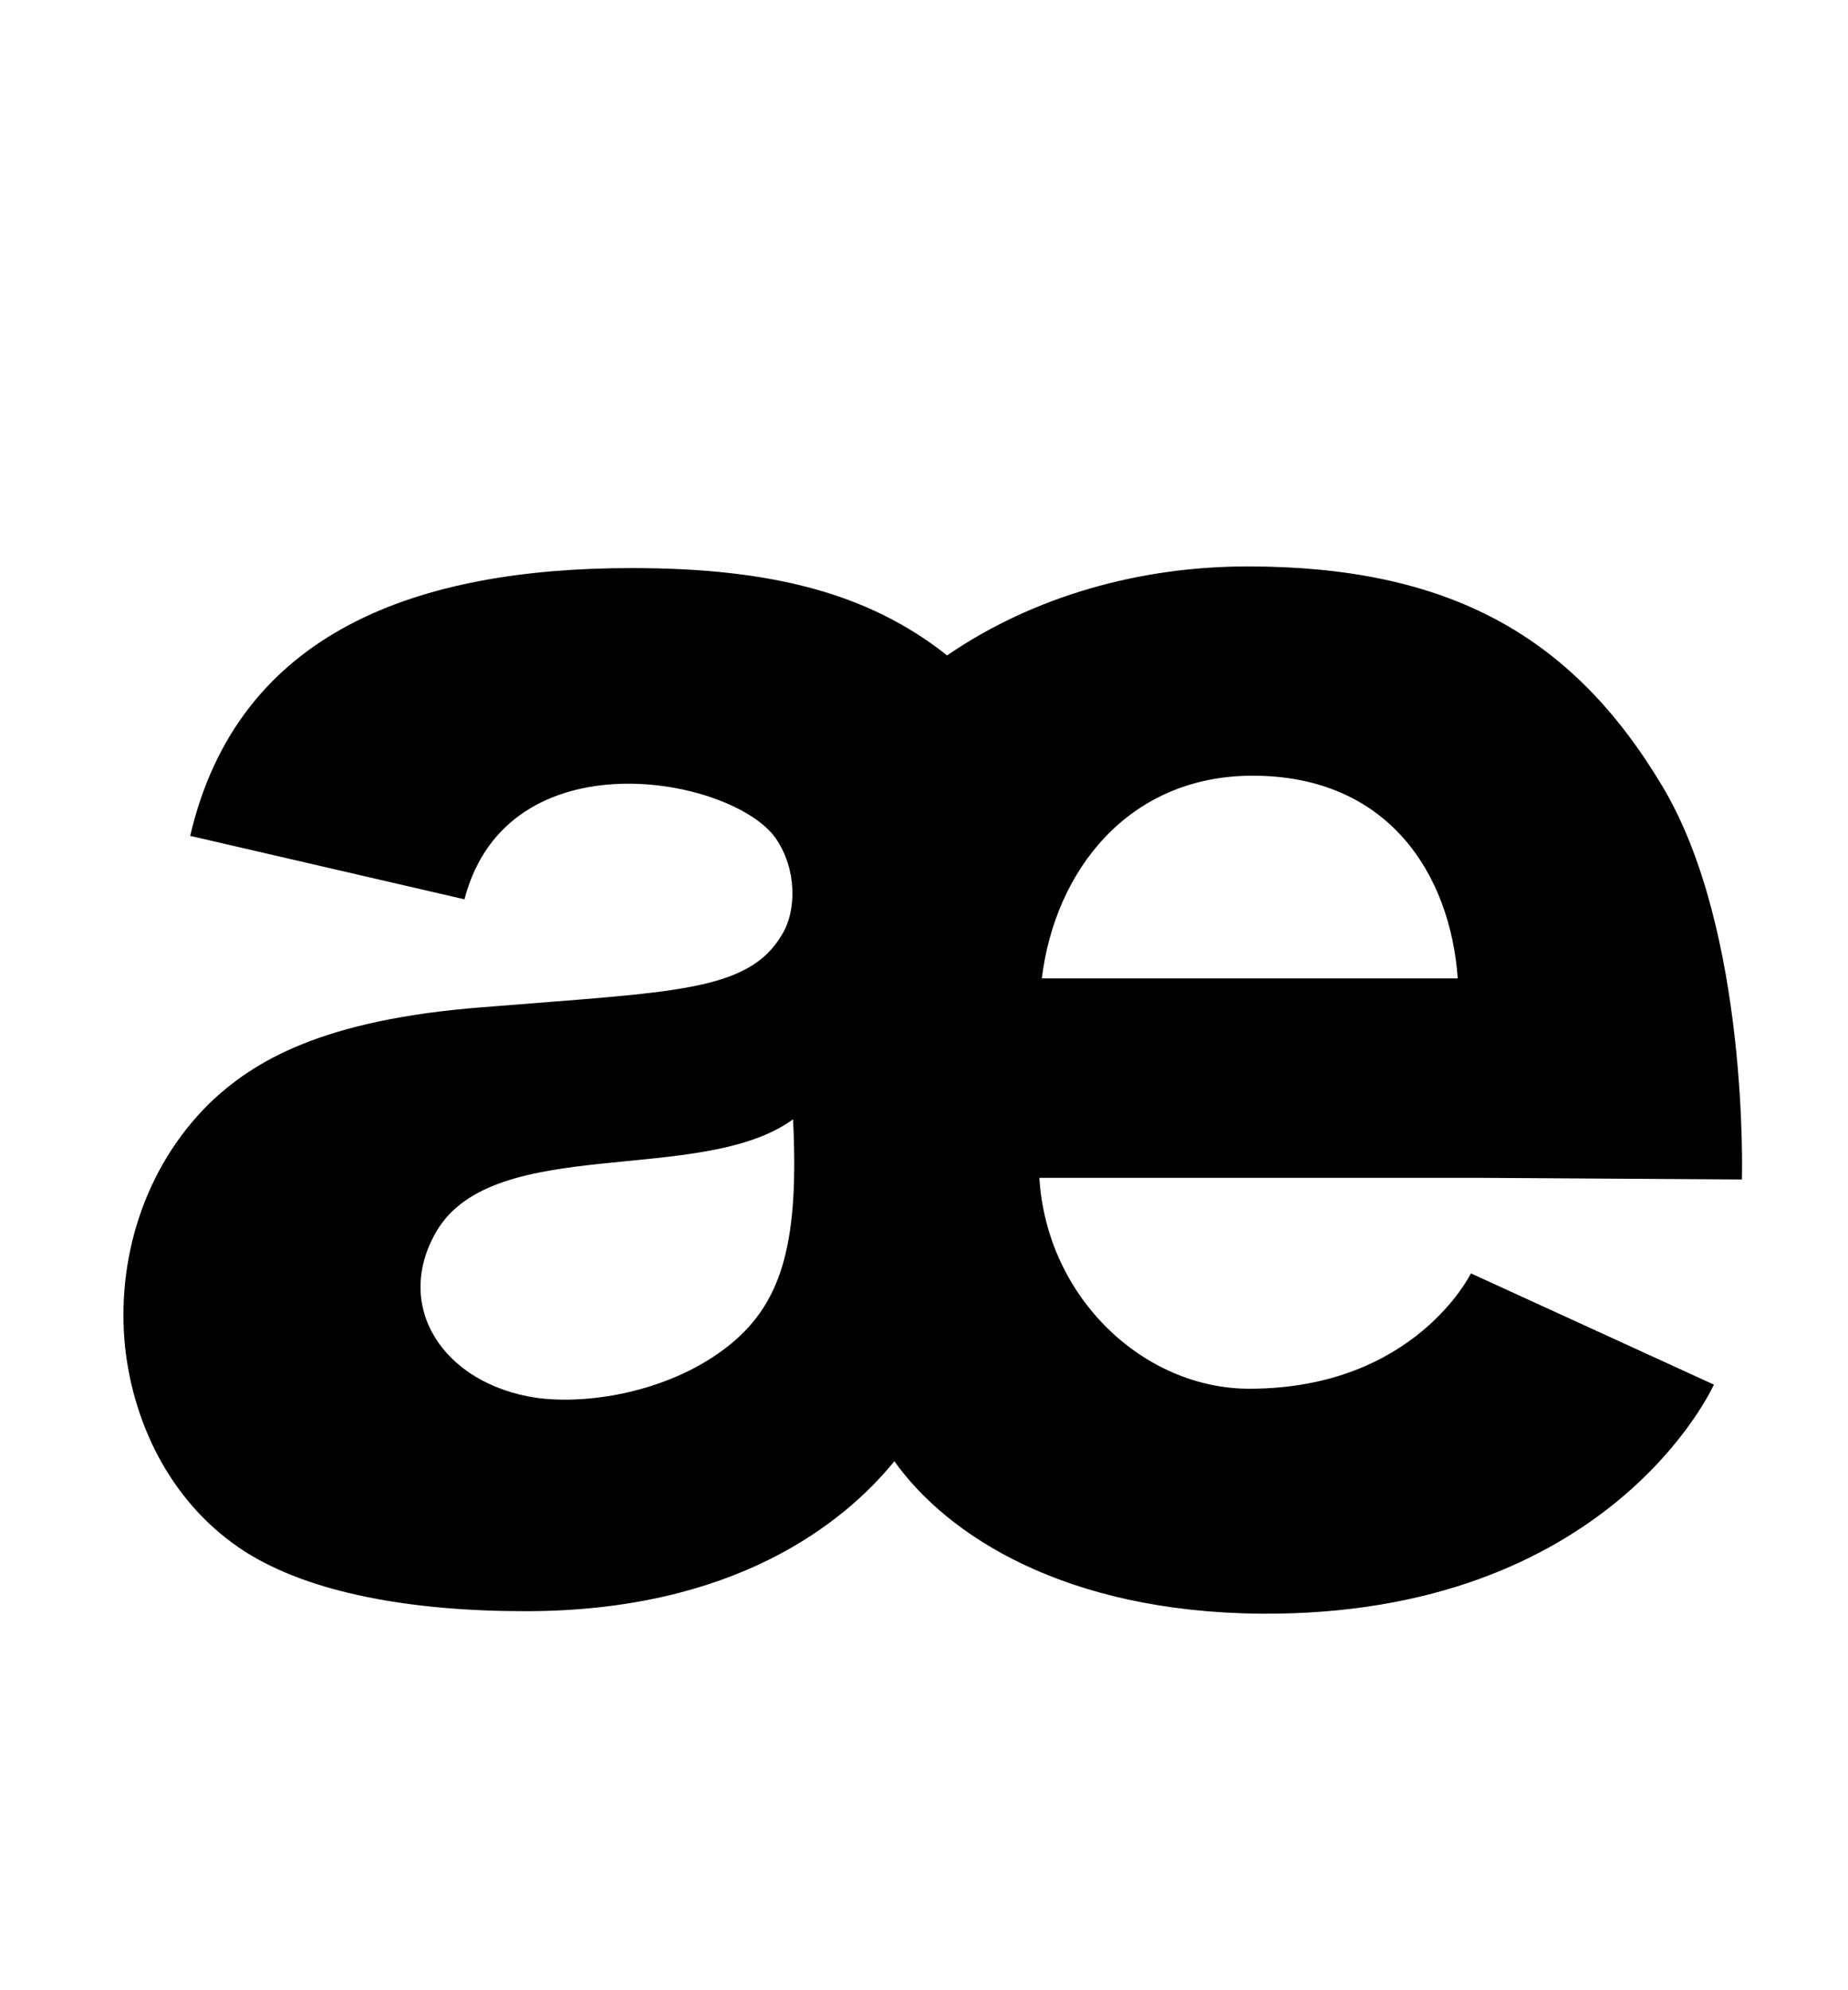 <?xml version="1.0" standalone="no"?>
<!DOCTYPE svg PUBLIC "-//W3C//DTD SVG 1.1//EN" "http://www.w3.org/Graphics/SVG/1.1/DTD/svg11.dtd" >
<svg xmlns="http://www.w3.org/2000/svg" xmlns:xlink="http://www.w3.org/1999/xlink" version="1.1" viewBox="-10 0 929 1000">
  <g transform="matrix(1 0 0 -1 0 800)">
   <path fill="currentColor"
d="M865.66 207.32l-133.743 0.832h-219.43c3.71 -60.45 52.58 -105.99 105.57 -105.99c83.22 0 111.38 57.97 111.38 57.97l122.14 -55.9s-51.76 -116.35 -227.72 -115.109c-98.54 0.83 -157.75 39.34 -184.25 76.6
c-25.67 -31.46 -80.74 -75.35 -185.48 -75.35c-57.55 0 -108.069 9.1 -140.779 29.81c-35.6 22.77 -55.89 61.69 -60.449 102.68c-4.55 43.47 9.11 89.85 42.23 122.55c22.36 21.54 57.141 42.24 137.461 48.45
c96.06 7.86 133.739 7.45 150.72 36.84c7.03 11.59 7.44 32.3 -3.319 48.03c-21.94 31.06 -134.98 52.17 -156.5 -30.64l-137.88 31.88c24.02 103.1 114.68 134.569 221.92 134.569c68.74 0 118.42 -12.01 158.58 -43.89
c43.47 29.81 96.89 44.72 151.12 44.72c101.02 0 163.14 -34.78 208.26 -110.141c43.89 -72.87 40.17 -197.91 40.17 -197.91zM357.217 124.522c26.91 21.94 34.371 53.4 31.461 113.03c-45.95 -33.54 -150.29 -7.04 -179.271 -56.31
c-21.95 -37.68 3.31 -76.6 50.1 -83.63c26.91 -3.73 68.72 3.31 97.71 26.909zM513.728 308.343l209.09 0.001c-3.73 52.18 -34.79 102.27 -103.93 101.859c-61.69 -0.41 -98.54 -47.62 -105.16 -101.86z" />
  </g>

</svg>
